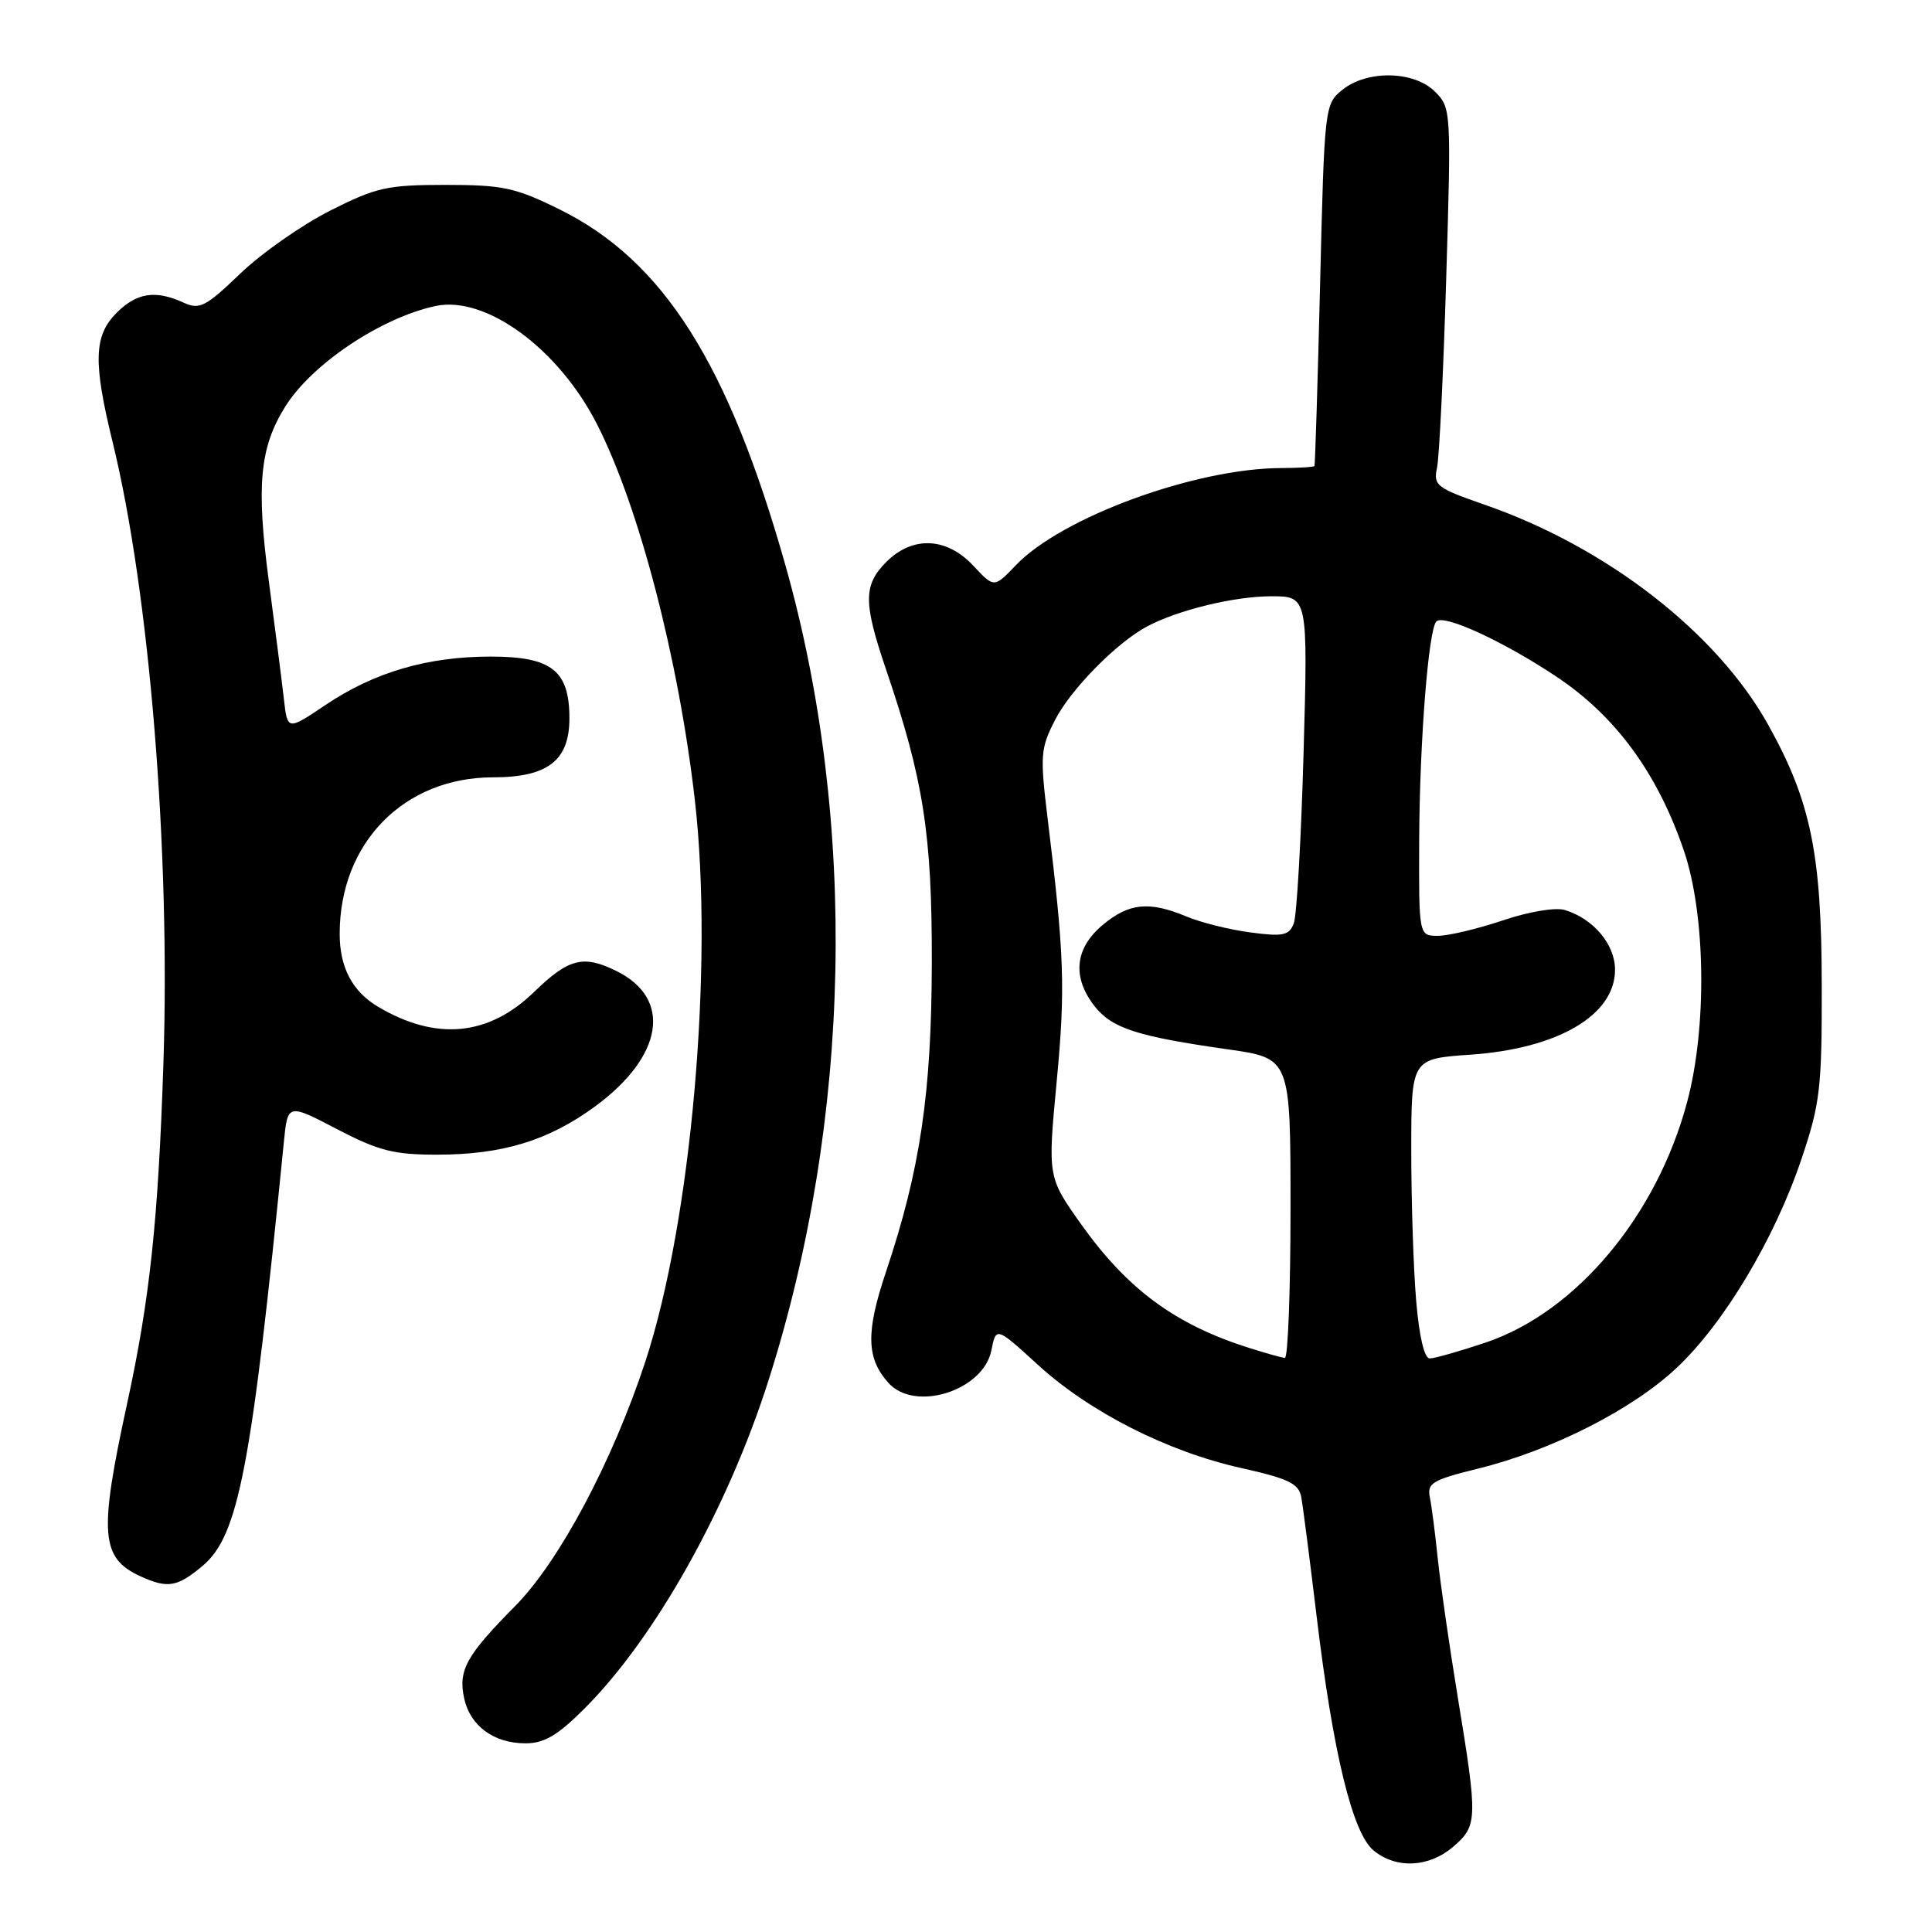 <?xml version="1.0" encoding="UTF-8" standalone="no"?>
<!DOCTYPE svg PUBLIC "-//W3C//DTD SVG 1.1//EN" "http://www.w3.org/Graphics/SVG/1.1/DTD/svg11.dtd" >
<svg xmlns="http://www.w3.org/2000/svg" xmlns:xlink="http://www.w3.org/1999/xlink" version="1.1" viewBox="0 0 256 256">
 <g >
 <path fill="currentColor"
d=" M 192.57 244.69 C 195.79 241.92 195.82 241.09 193.18 225.00 C 192.05 218.12 190.85 209.80 190.51 206.50 C 190.17 203.20 189.70 199.55 189.46 198.39 C 189.08 196.53 189.82 196.09 195.77 194.62 C 205.52 192.23 216.20 186.83 222.10 181.31 C 228.43 175.39 235.17 164.12 238.73 153.50 C 241.18 146.22 241.42 144.16 241.39 130.50 C 241.37 113.11 239.94 106.17 234.29 96.03 C 227.47 83.79 212.86 72.46 196.65 66.85 C 190.37 64.67 189.91 64.32 190.41 62.00 C 190.71 60.62 191.26 49.33 191.63 36.90 C 192.30 14.66 192.28 14.28 190.15 12.15 C 187.37 9.37 181.15 9.25 177.86 11.91 C 175.53 13.79 175.49 14.14 174.92 37.66 C 174.60 50.77 174.26 61.61 174.17 61.75 C 174.08 61.89 172.09 62.01 169.75 62.02 C 158.37 62.06 140.68 68.54 134.61 74.89 C 131.72 77.91 131.72 77.91 128.96 74.95 C 125.43 71.18 120.93 70.98 117.45 74.45 C 114.39 77.52 114.38 79.83 117.42 88.75 C 122.37 103.32 123.50 110.52 123.47 127.50 C 123.44 144.87 121.94 154.98 117.39 168.55 C 114.71 176.53 114.79 179.98 117.73 183.25 C 121.24 187.14 130.29 184.28 131.36 178.94 C 131.99 175.79 131.99 175.79 137.51 180.83 C 144.38 187.11 154.70 192.35 164.50 194.53 C 170.72 195.92 172.08 196.57 172.42 198.35 C 172.64 199.53 173.55 206.62 174.45 214.09 C 176.63 232.28 179.22 242.95 182.03 245.22 C 185.04 247.67 189.37 247.45 192.57 244.69 Z  M 77.47 226.37 C 86.81 217.03 96.44 199.85 101.84 182.88 C 112.85 148.34 113.67 108.93 104.10 75.00 C 96.51 48.12 87.88 34.52 74.13 27.74 C 68.27 24.85 66.61 24.50 59.02 24.50 C 51.31 24.50 49.86 24.82 43.73 27.92 C 40.01 29.80 34.65 33.55 31.83 36.26 C 27.22 40.68 26.45 41.07 24.30 40.09 C 20.59 38.40 18.13 38.78 15.45 41.45 C 12.43 44.48 12.32 47.95 14.93 58.61 C 19.81 78.55 22.59 112.71 21.65 141.00 C 20.96 161.79 19.85 172.16 16.84 186.00 C 13.08 203.30 13.33 206.46 18.66 208.89 C 22.21 210.51 23.51 210.29 26.85 207.48 C 31.61 203.47 33.31 194.61 37.61 151.35 C 38.12 146.21 38.12 146.21 44.63 149.60 C 50.17 152.49 52.16 153.00 57.91 153.00 C 66.57 153.00 72.69 151.13 78.86 146.60 C 87.89 139.97 89.11 132.34 81.71 128.68 C 77.30 126.49 75.36 126.98 70.75 131.46 C 64.74 137.29 57.80 137.95 50.13 133.42 C 46.68 131.38 45.00 128.19 45.01 123.70 C 45.03 111.66 53.54 103.00 65.35 103.00 C 72.57 103.00 75.45 100.77 75.45 95.19 C 75.45 88.85 73.10 87.00 65.03 87.00 C 56.65 87.00 49.58 89.07 43.12 93.42 C 38.09 96.80 38.09 96.80 37.62 92.65 C 37.36 90.37 36.46 83.33 35.62 77.00 C 33.94 64.34 34.41 59.28 37.80 53.87 C 41.32 48.23 50.47 42.11 57.70 40.55 C 64.34 39.12 73.99 46.17 79.10 56.20 C 84.67 67.11 89.92 87.29 92.07 106.00 C 94.59 127.94 91.61 161.80 85.53 180.36 C 81.18 193.61 74.12 206.89 68.26 212.81 C 61.76 219.38 60.69 221.32 61.51 225.06 C 62.31 228.71 65.45 231.00 69.64 231.00 C 72.11 231.00 73.90 229.95 77.47 226.37 Z  M 165.50 178.60 C 155.77 175.53 149.43 170.87 143.33 162.32 C 138.82 155.99 138.82 155.99 140.01 143.37 C 141.19 130.97 141.03 126.48 138.82 108.49 C 137.80 100.11 137.86 99.19 139.79 95.42 C 141.86 91.36 147.93 85.18 151.97 83.02 C 156.02 80.85 163.51 79.02 168.40 79.01 C 173.31 79.00 173.31 79.00 172.73 99.75 C 172.41 111.16 171.83 121.34 171.43 122.36 C 170.80 123.96 170.01 124.13 165.68 123.55 C 162.92 123.19 159.11 122.24 157.21 121.44 C 152.25 119.37 149.57 119.65 146.08 122.59 C 142.40 125.68 142.04 129.51 145.05 133.34 C 147.35 136.26 150.69 137.34 162.75 139.05 C 171.00 140.23 171.00 140.23 171.00 160.12 C 171.00 171.05 170.66 179.97 170.25 179.93 C 169.84 179.90 167.70 179.30 165.50 178.60 Z  M 187.65 172.35 C 187.29 168.14 187.00 159.21 187.00 152.49 C 187.00 140.29 187.00 140.29 194.85 139.75 C 206.44 138.95 214.00 134.51 214.00 128.50 C 214.00 125.13 211.14 121.73 207.34 120.58 C 206.11 120.20 202.56 120.80 199.12 121.96 C 195.79 123.08 191.92 124.00 190.53 124.00 C 188.00 124.00 188.00 124.00 188.05 111.25 C 188.11 98.22 189.28 83.39 190.33 82.34 C 191.32 81.35 199.14 84.94 206.19 89.63 C 214.07 94.86 219.63 102.45 223.13 112.73 C 226.01 121.22 226.21 136.09 223.56 146.00 C 219.55 161.07 208.87 173.83 196.90 177.88 C 193.44 179.04 190.09 180.00 189.45 180.00 C 188.73 180.00 188.05 177.11 187.65 172.35 Z "/>
</g>
</svg>